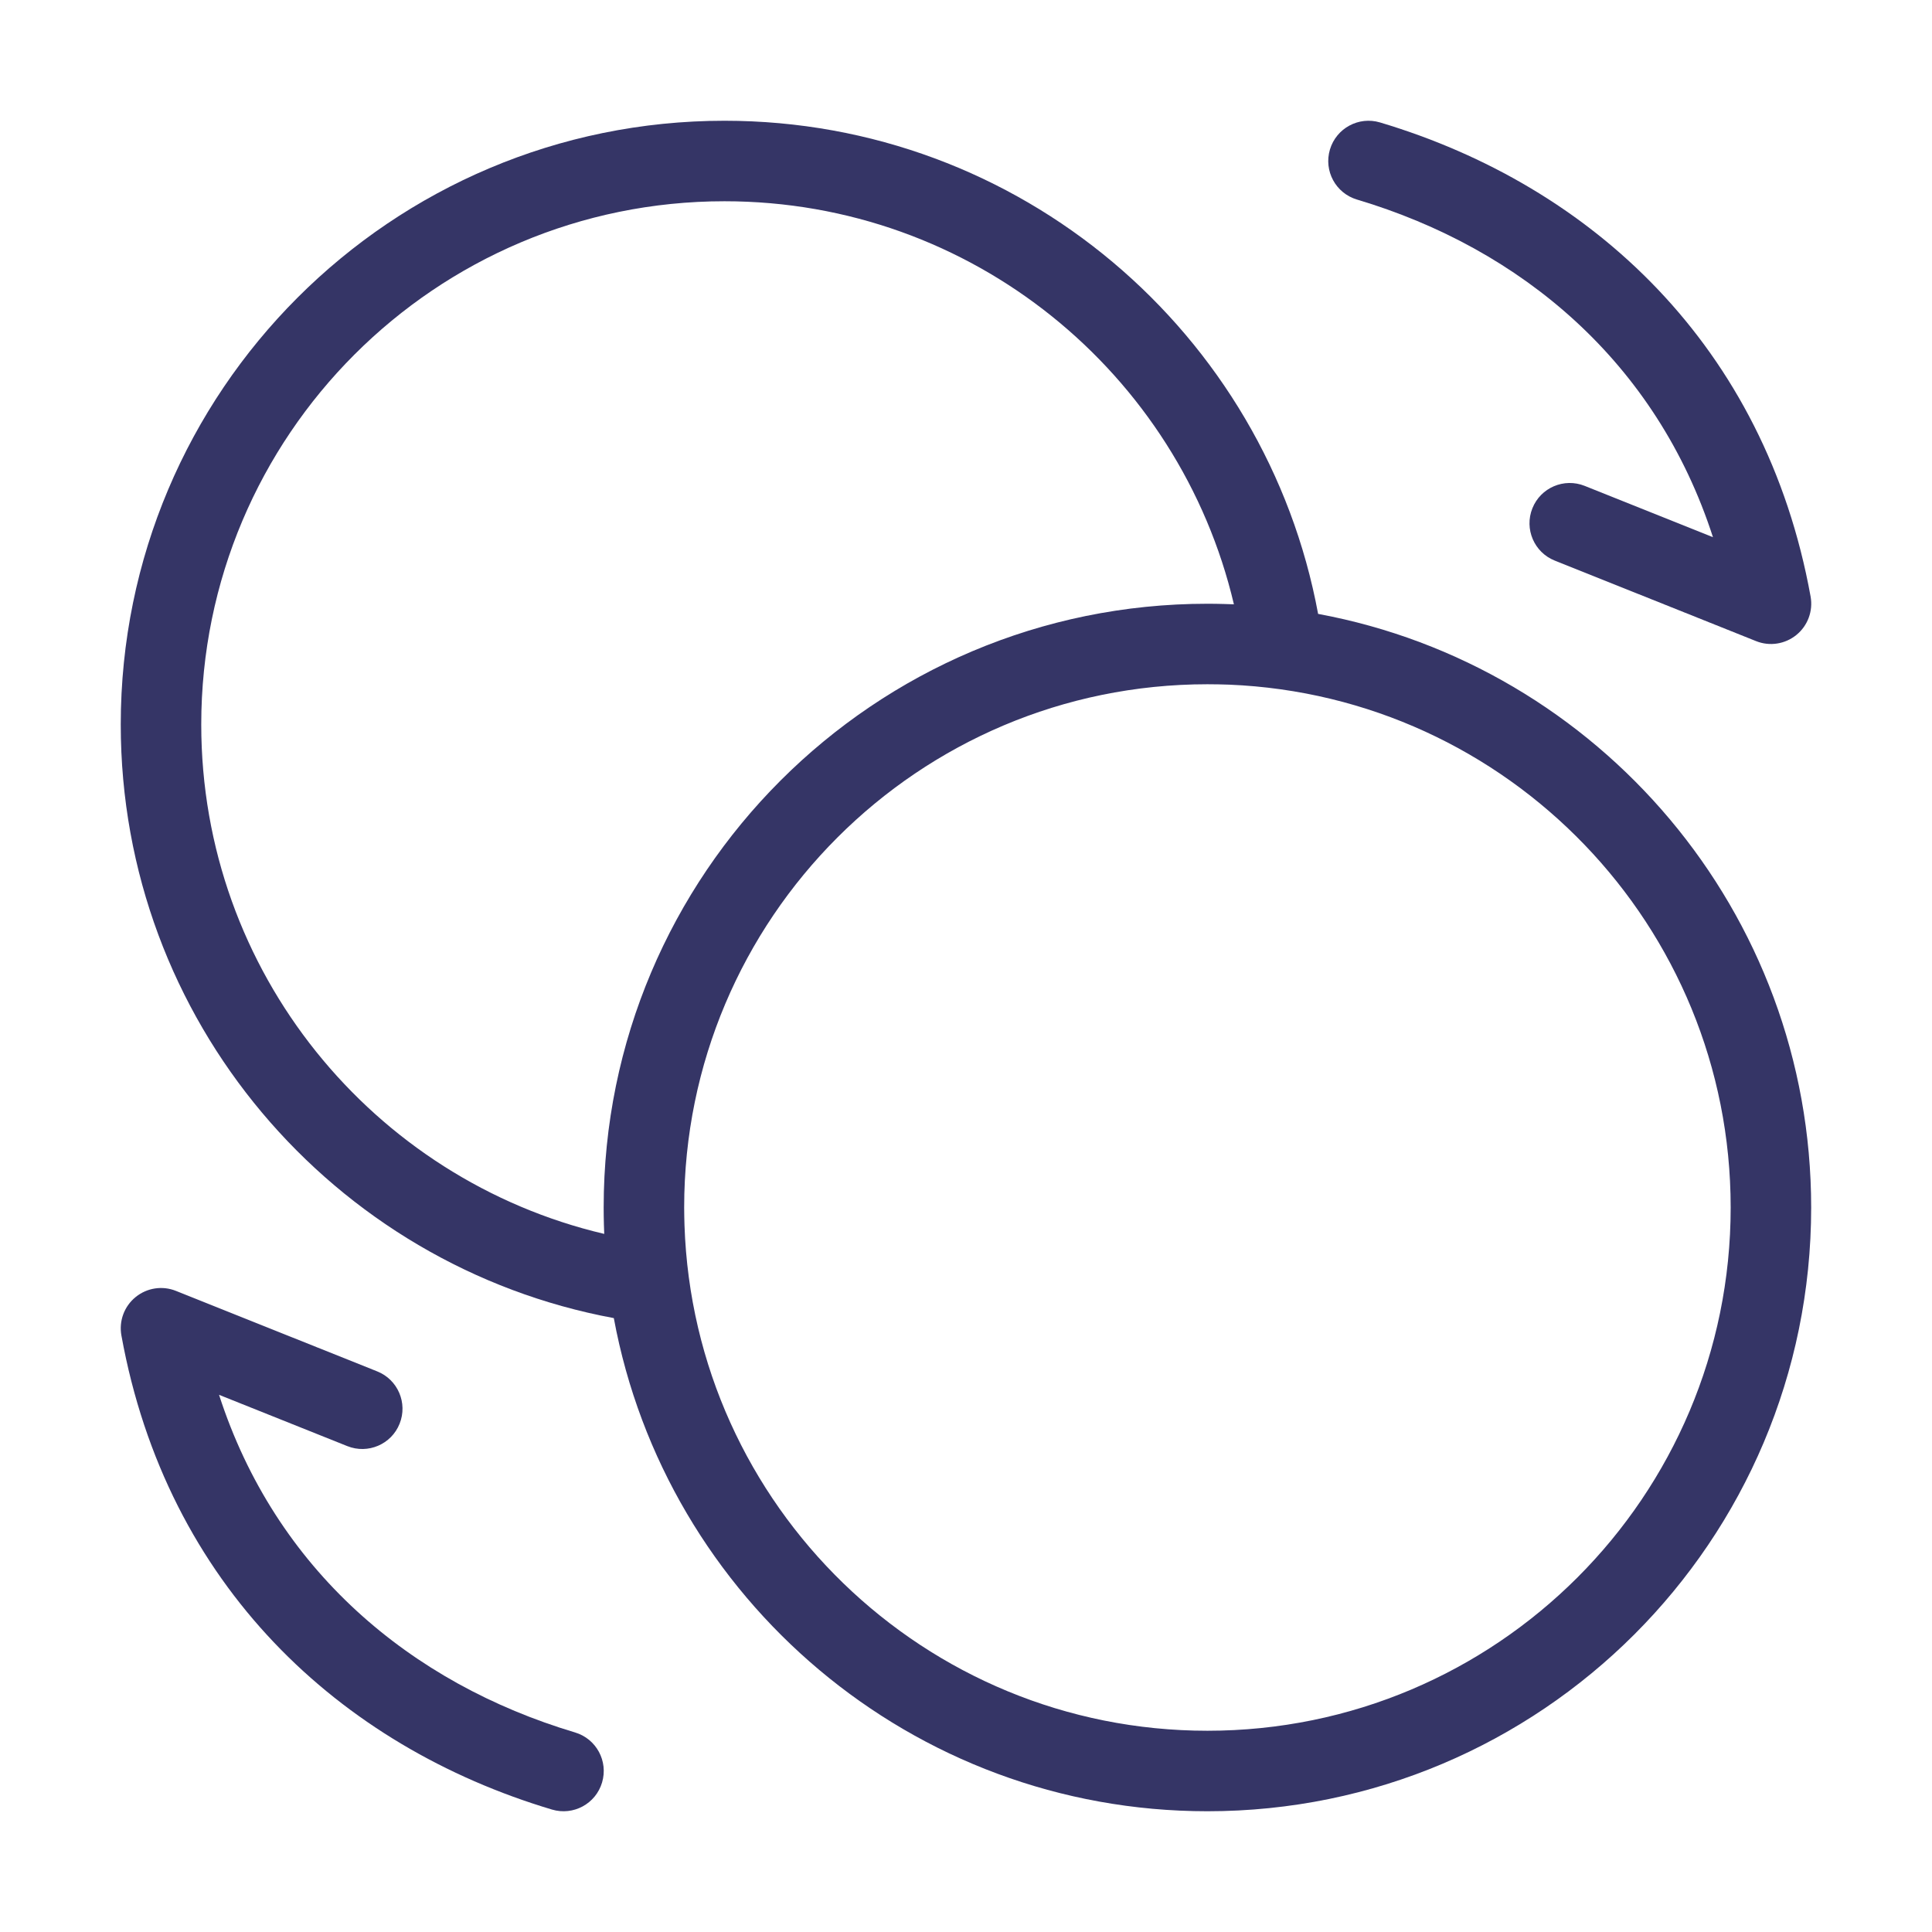 <svg width="24" height="24" viewBox="0 0 24 24" fill="none" xmlns="http://www.w3.org/2000/svg">
<path d="M16.521 1.857C16.6 1.593 16.878 1.442 17.143 1.521C19.779 2.308 21.929 4.302 22.492 7.411C22.524 7.59 22.457 7.772 22.316 7.887C22.175 8.002 21.983 8.032 21.814 7.964L19.314 6.964C19.058 6.862 18.933 6.571 19.036 6.314C19.138 6.058 19.429 5.933 19.686 6.036L21.279 6.673C20.577 4.502 18.903 3.09 16.857 2.479C16.592 2.4 16.442 2.122 16.521 1.857Z" fill="#353566"/>
<path d="M7.479 22.143C7.4 22.408 7.122 22.558 6.857 22.479C4.221 21.692 2.071 19.698 1.508 16.589C1.476 16.41 1.543 16.228 1.684 16.113C1.825 15.998 2.017 15.968 2.186 16.036L4.686 17.036C4.942 17.138 5.067 17.429 4.964 17.686C4.862 17.942 4.571 18.067 4.314 17.964L2.721 17.327C3.423 19.498 5.097 20.91 7.143 21.521C7.408 21.6 7.558 21.878 7.479 22.143Z" fill="#353566"/>
<path fill-rule="evenodd" clip-rule="evenodd" d="M1.5 9C1.5 12.673 4.139 15.728 7.625 16.374C8.27 19.86 11.327 22.5 14.999 22.5C19.142 22.5 22.499 19.142 22.499 15C22.499 11.328 19.86 8.271 16.374 7.626C15.729 4.14 12.673 1.5 9 1.5C4.858 1.5 1.5 4.858 1.5 9ZM9 2.5C5.41 2.5 2.5 5.41 2.5 9C2.5 12.076 4.637 14.653 7.506 15.328C7.505 15.29 7.503 15.253 7.502 15.215C7.5 15.144 7.499 15.072 7.499 15C7.499 10.858 10.857 7.5 14.999 7.5C15.068 7.5 15.137 7.501 15.205 7.503C15.246 7.504 15.287 7.505 15.328 7.507C14.653 4.637 12.076 2.5 9 2.5ZM14.999 21.5C11.483 21.5 8.62 18.708 8.503 15.221C8.501 15.148 8.499 15.074 8.499 15C8.499 11.41 11.409 8.5 14.999 8.5C15.089 8.5 15.179 8.502 15.268 8.505C18.733 8.647 21.499 11.5 21.499 15C21.499 18.59 18.589 21.5 14.999 21.5Z" fill="#353566"/>
</svg>
